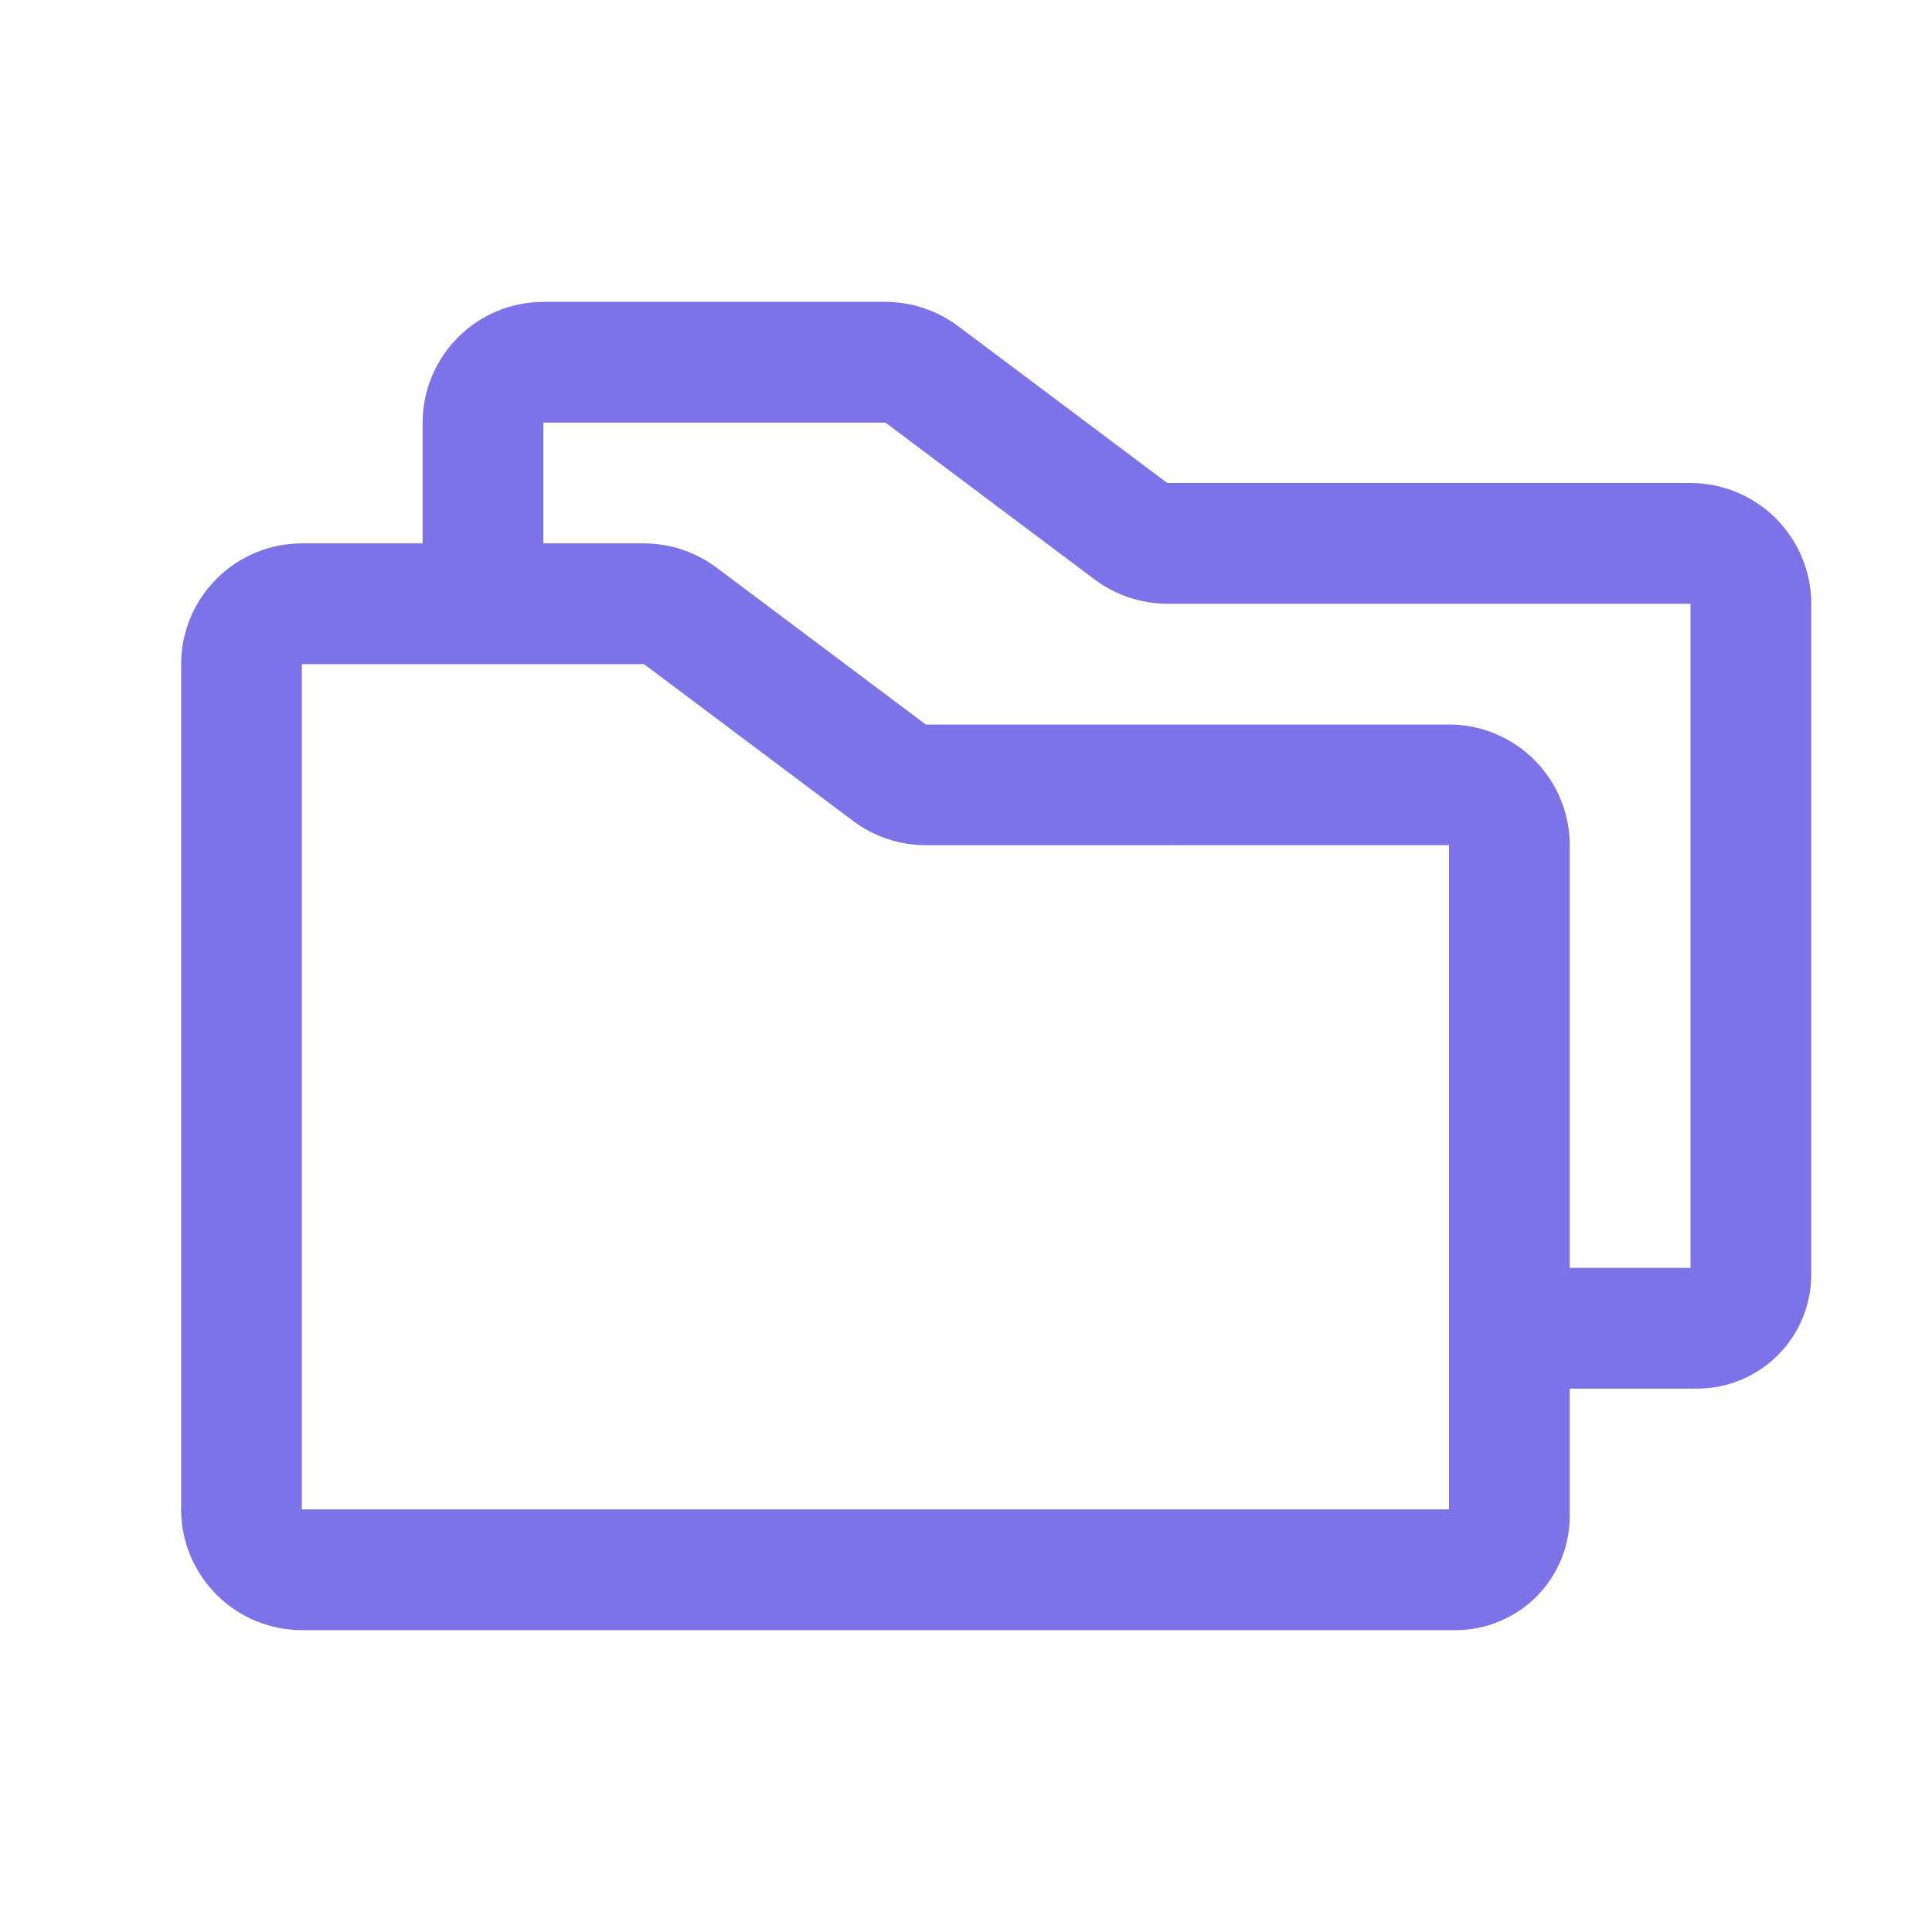 <svg width="24" height="24" viewBox="0 0 24 24" fill="none" xmlns="http://www.w3.org/2000/svg">
    <path
        d="M21 6H14.5L11.9 4.05C11.64 3.856 11.324 3.751 11 3.75H6.75C6.352 3.75 5.971 3.909 5.69 4.19C5.409 4.471 5.25 4.852 5.25 5.25V6.75H3.75C3.352 6.75 2.971 6.909 2.69 7.19C2.409 7.471 2.25 7.852 2.25 8.25V18.75C2.25 19.148 2.409 19.529 2.69 19.81C2.971 20.091 3.352 20.25 3.75 20.25H18.083C18.459 20.25 18.819 20.1 19.085 19.835C19.35 19.569 19.5 19.209 19.5 18.833V17.25H21.083C21.459 17.25 21.819 17.1 22.085 16.835C22.35 16.569 22.5 16.209 22.5 15.833V7.5C22.5 7.102 22.341 6.721 22.06 6.44C21.779 6.159 21.398 6 21 6ZM18 18.75H3.75V8.25H8L10.6 10.2C10.86 10.394 11.176 10.499 11.5 10.5L18 10.499L18 10.5V18.75ZM21 15.75H19.5V10.5C19.5 10.102 19.341 9.721 19.06 9.44C18.779 9.159 18.398 9 18 9H11.5L8.9 7.05C8.64 6.856 8.324 6.751 8 6.75H6.75V5.25H11L13.6 7.2C13.86 7.394 14.176 7.499 14.5 7.5H21V15.75Z"
        fill="#7C73E8" />
</svg>
